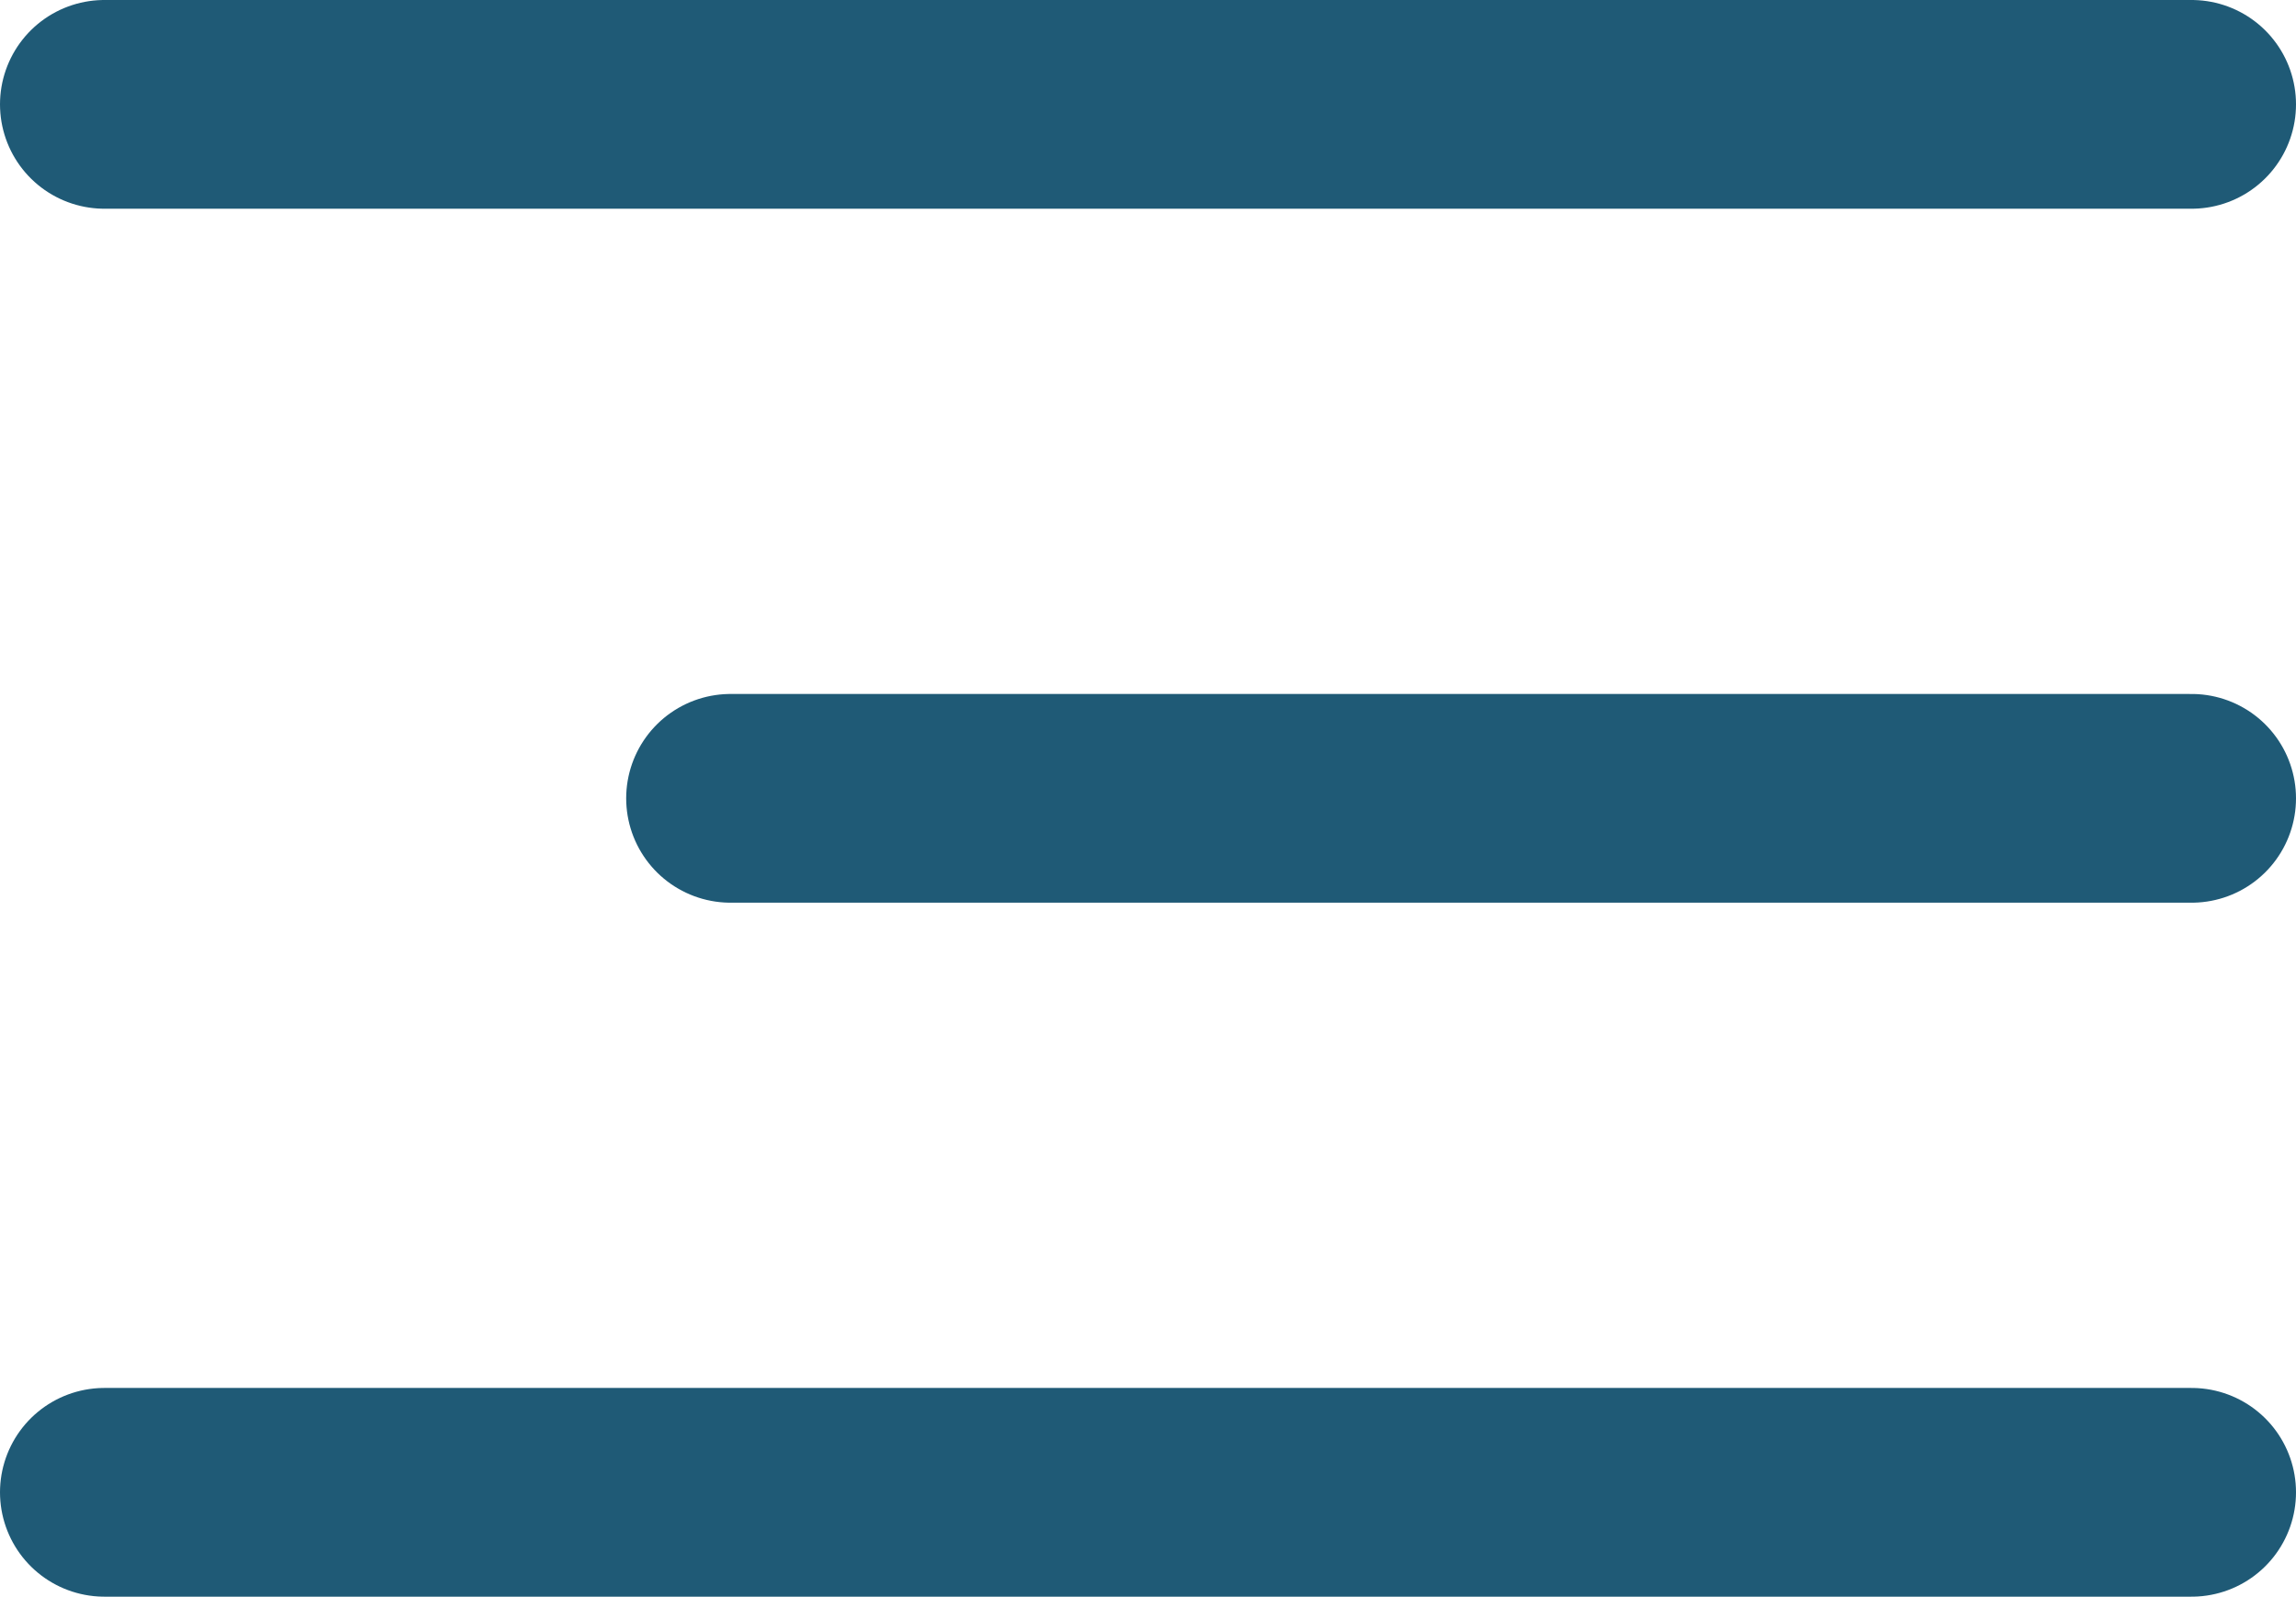<svg xmlns="http://www.w3.org/2000/svg" width="22" height="15.3" viewBox="0 0 22 15.3">
  <g id="Grupo_550" data-name="Grupo 550" transform="translate(80.5 80.364) rotate(180)">
    <line id="Línea_193" data-name="Línea 193" x2="20" transform="translate(59.5 66.064)" fill="none" stroke="#1f5a76" stroke-linecap="round" stroke-width="2"/>
    <line id="Línea_194" data-name="Línea 194" x2="14" transform="translate(59.5 72.714)" fill="none" stroke="#1f5a76" stroke-linecap="round" stroke-width="2"/>
    <line id="Línea_195" data-name="Línea 195" x2="20" transform="translate(59.5 79.364)" fill="none" stroke="#1f5a76" stroke-linecap="round" stroke-width="2"/>
  </g>
</svg>
